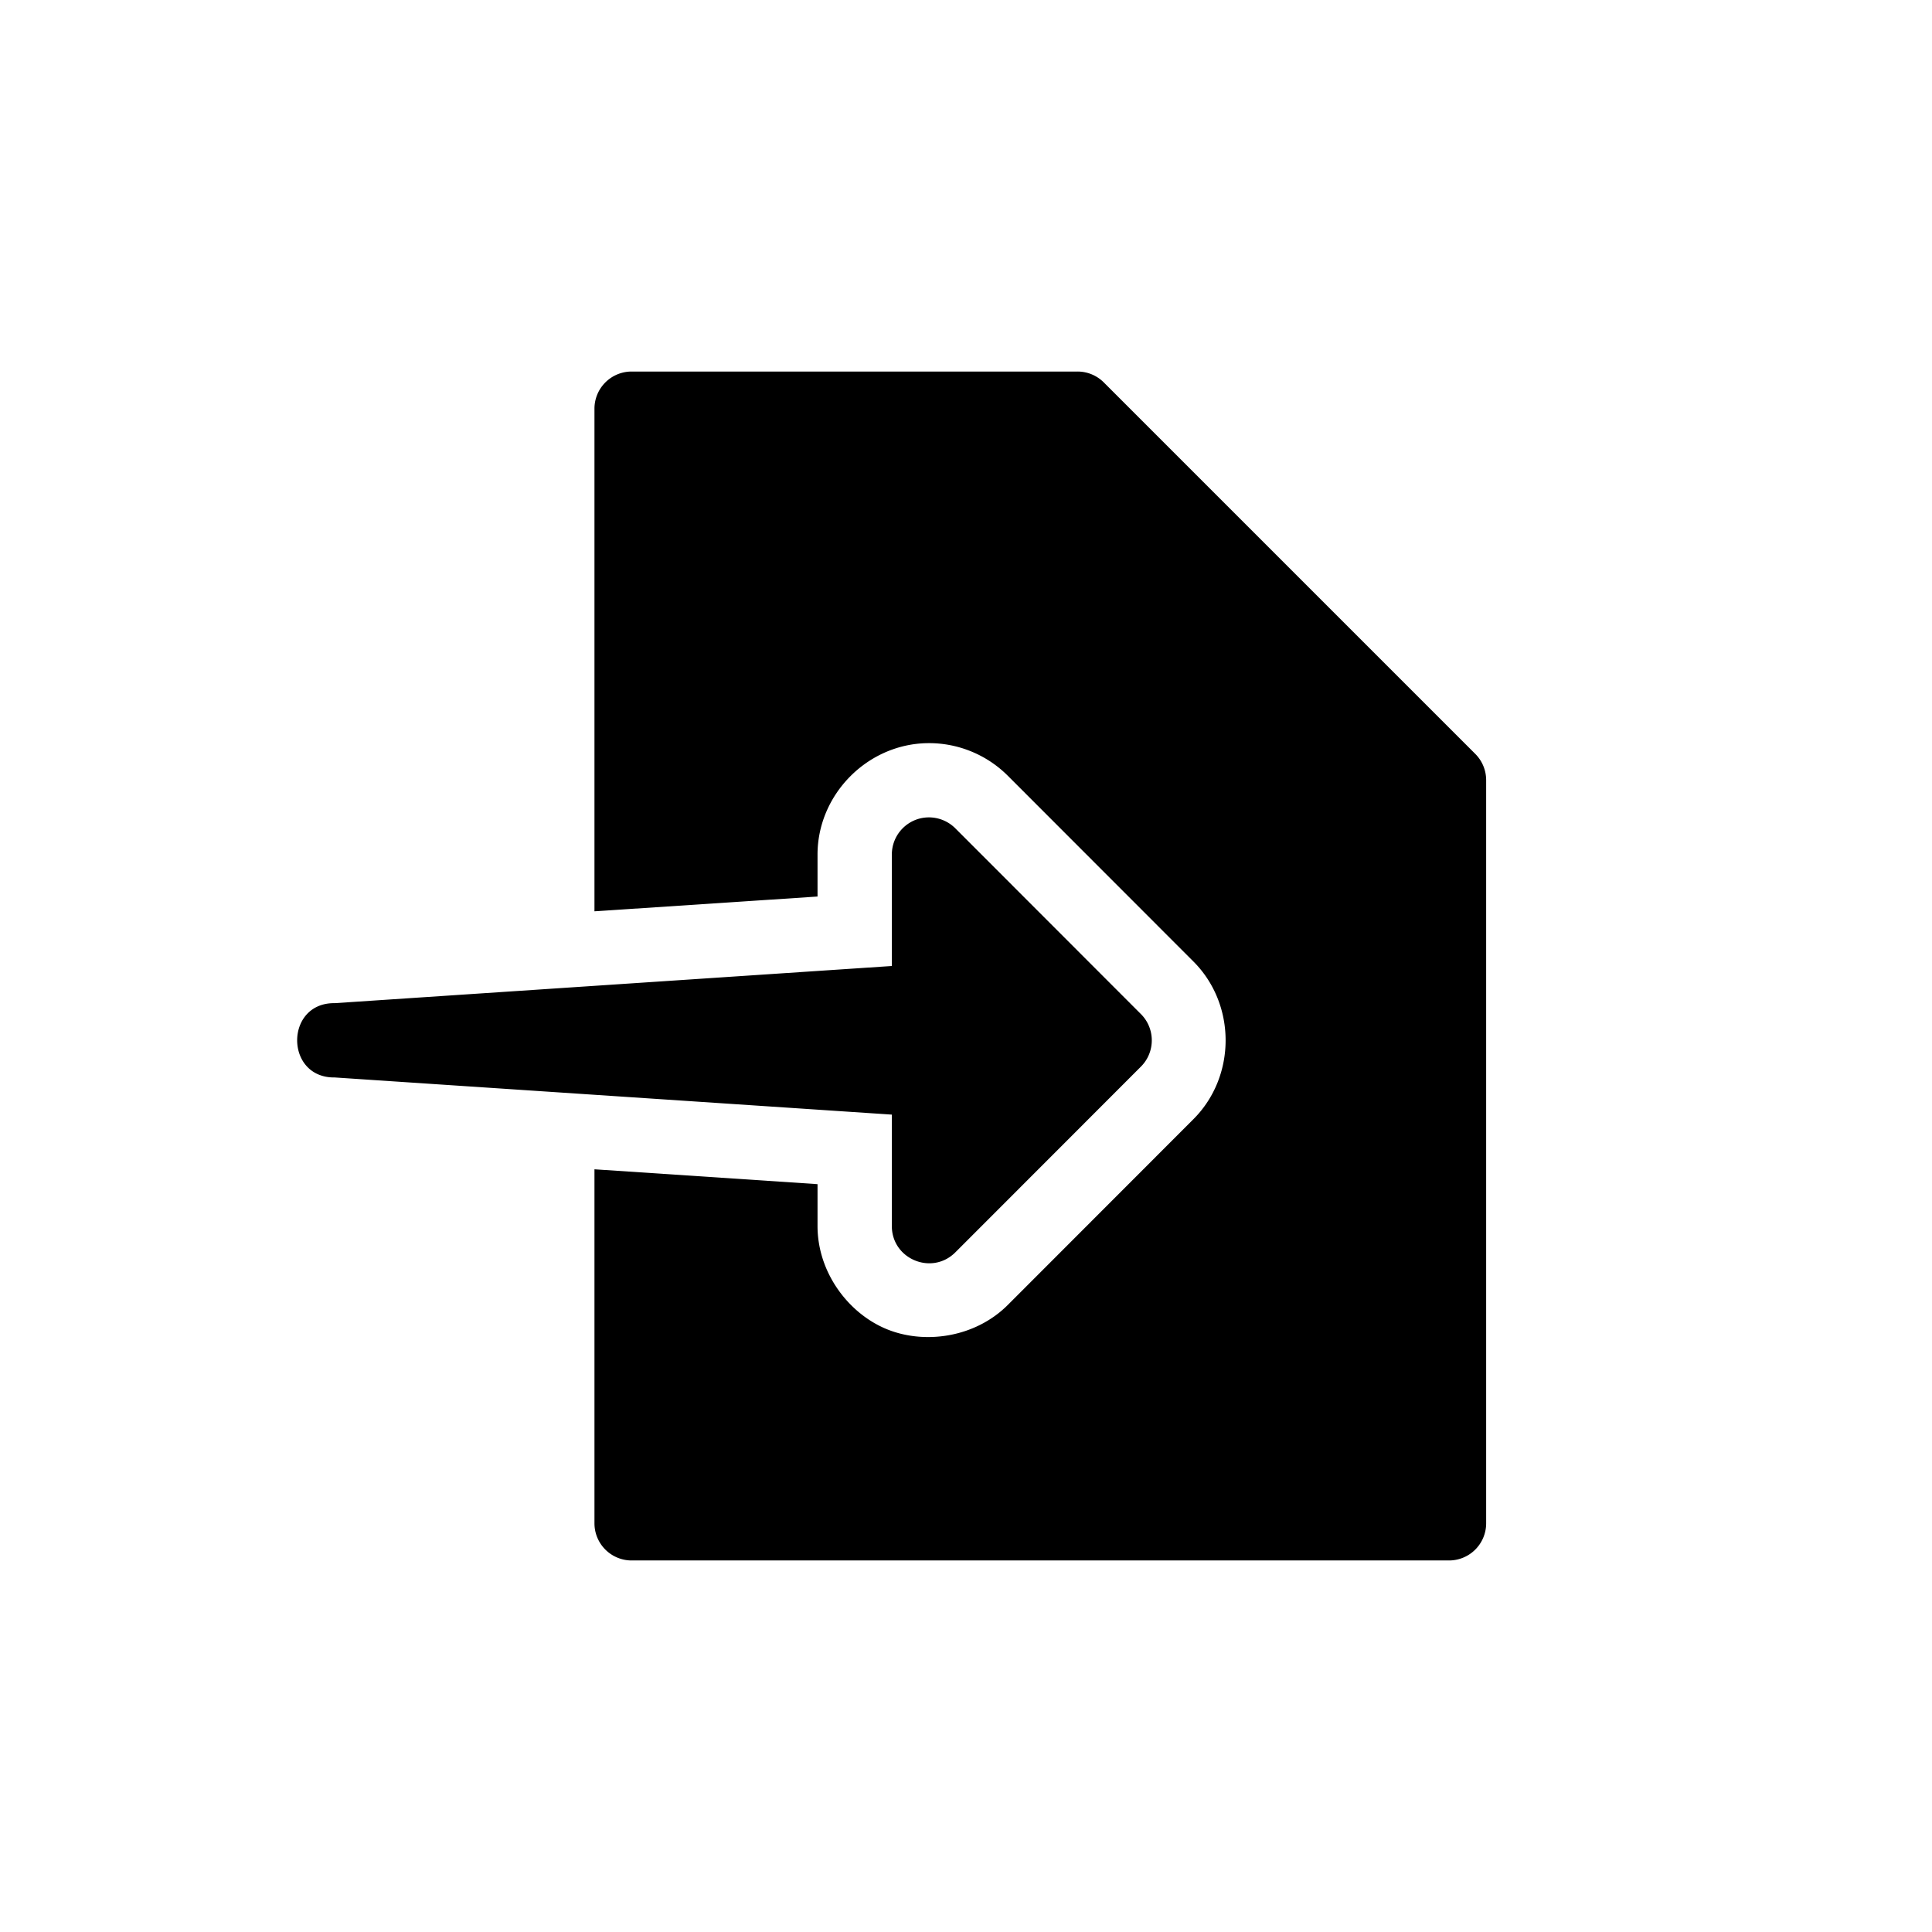 <svg width="26" height="26" viewBox="0 0 26 26" xmlns="http://www.w3.org/2000/svg">
<path d="M 8.5,5 A 0.5,0.5 0 0 0 8,5.5 l 0,6.764 3.002,-0.199 0,-0.564 c -2.9e-5,-0.807 0.668,-1.487 1.477,-1.5 l 0.002,0 c 0.405,-0.006 0.796,0.153 1.082,0.439 l 2.498,2.5 c 0.577,0.577 0.577,1.544 0,2.121 l -2.498,2.5 c -0.442,0.442 -1.124,0.536 -1.635,0.324 C 11.417,17.673 11.002,17.125 11.002,16.5 l 0,-0.564 L 8,15.736 8,20.5 A 0.5,0.5 0 0 0 8.5,21 l 11,0 A 0.5,0.5 0 0 0 20,20.5 l 0,-10 a 0.5,0.5 0 0 0 -0.146,-0.354 l -5,-5 A 0.5,0.5 0 0 0 14.5,5 l -6,0 z m 3.994,6 c -0.273,0.004 -0.492,0.227 -0.492,0.5 l 0,1.5 -7.496,0.5 c -0.676,-0.01 -0.676,1.01 0,1 l 7.496,0.5 0,1.5 c 1.7e-4,0.445 0.539,0.668 0.854,0.354 l 2.498,-2.5 c 0.195,-0.195 0.195,-0.512 0,-0.707 l -2.498,-2.5 C 12.76,11.051 12.629,10.998 12.494,11 Z" transform="" style="opacity: 1; fill: #000000; fill-opacity: 1; stroke: none; stroke-width: 1; stroke-linecap: round; stroke-linejoin: round; stroke-miterlimit: 4; stroke-dasharray: none; stroke-dashoffset: 0; stroke-opacity: 1;" />
</svg>